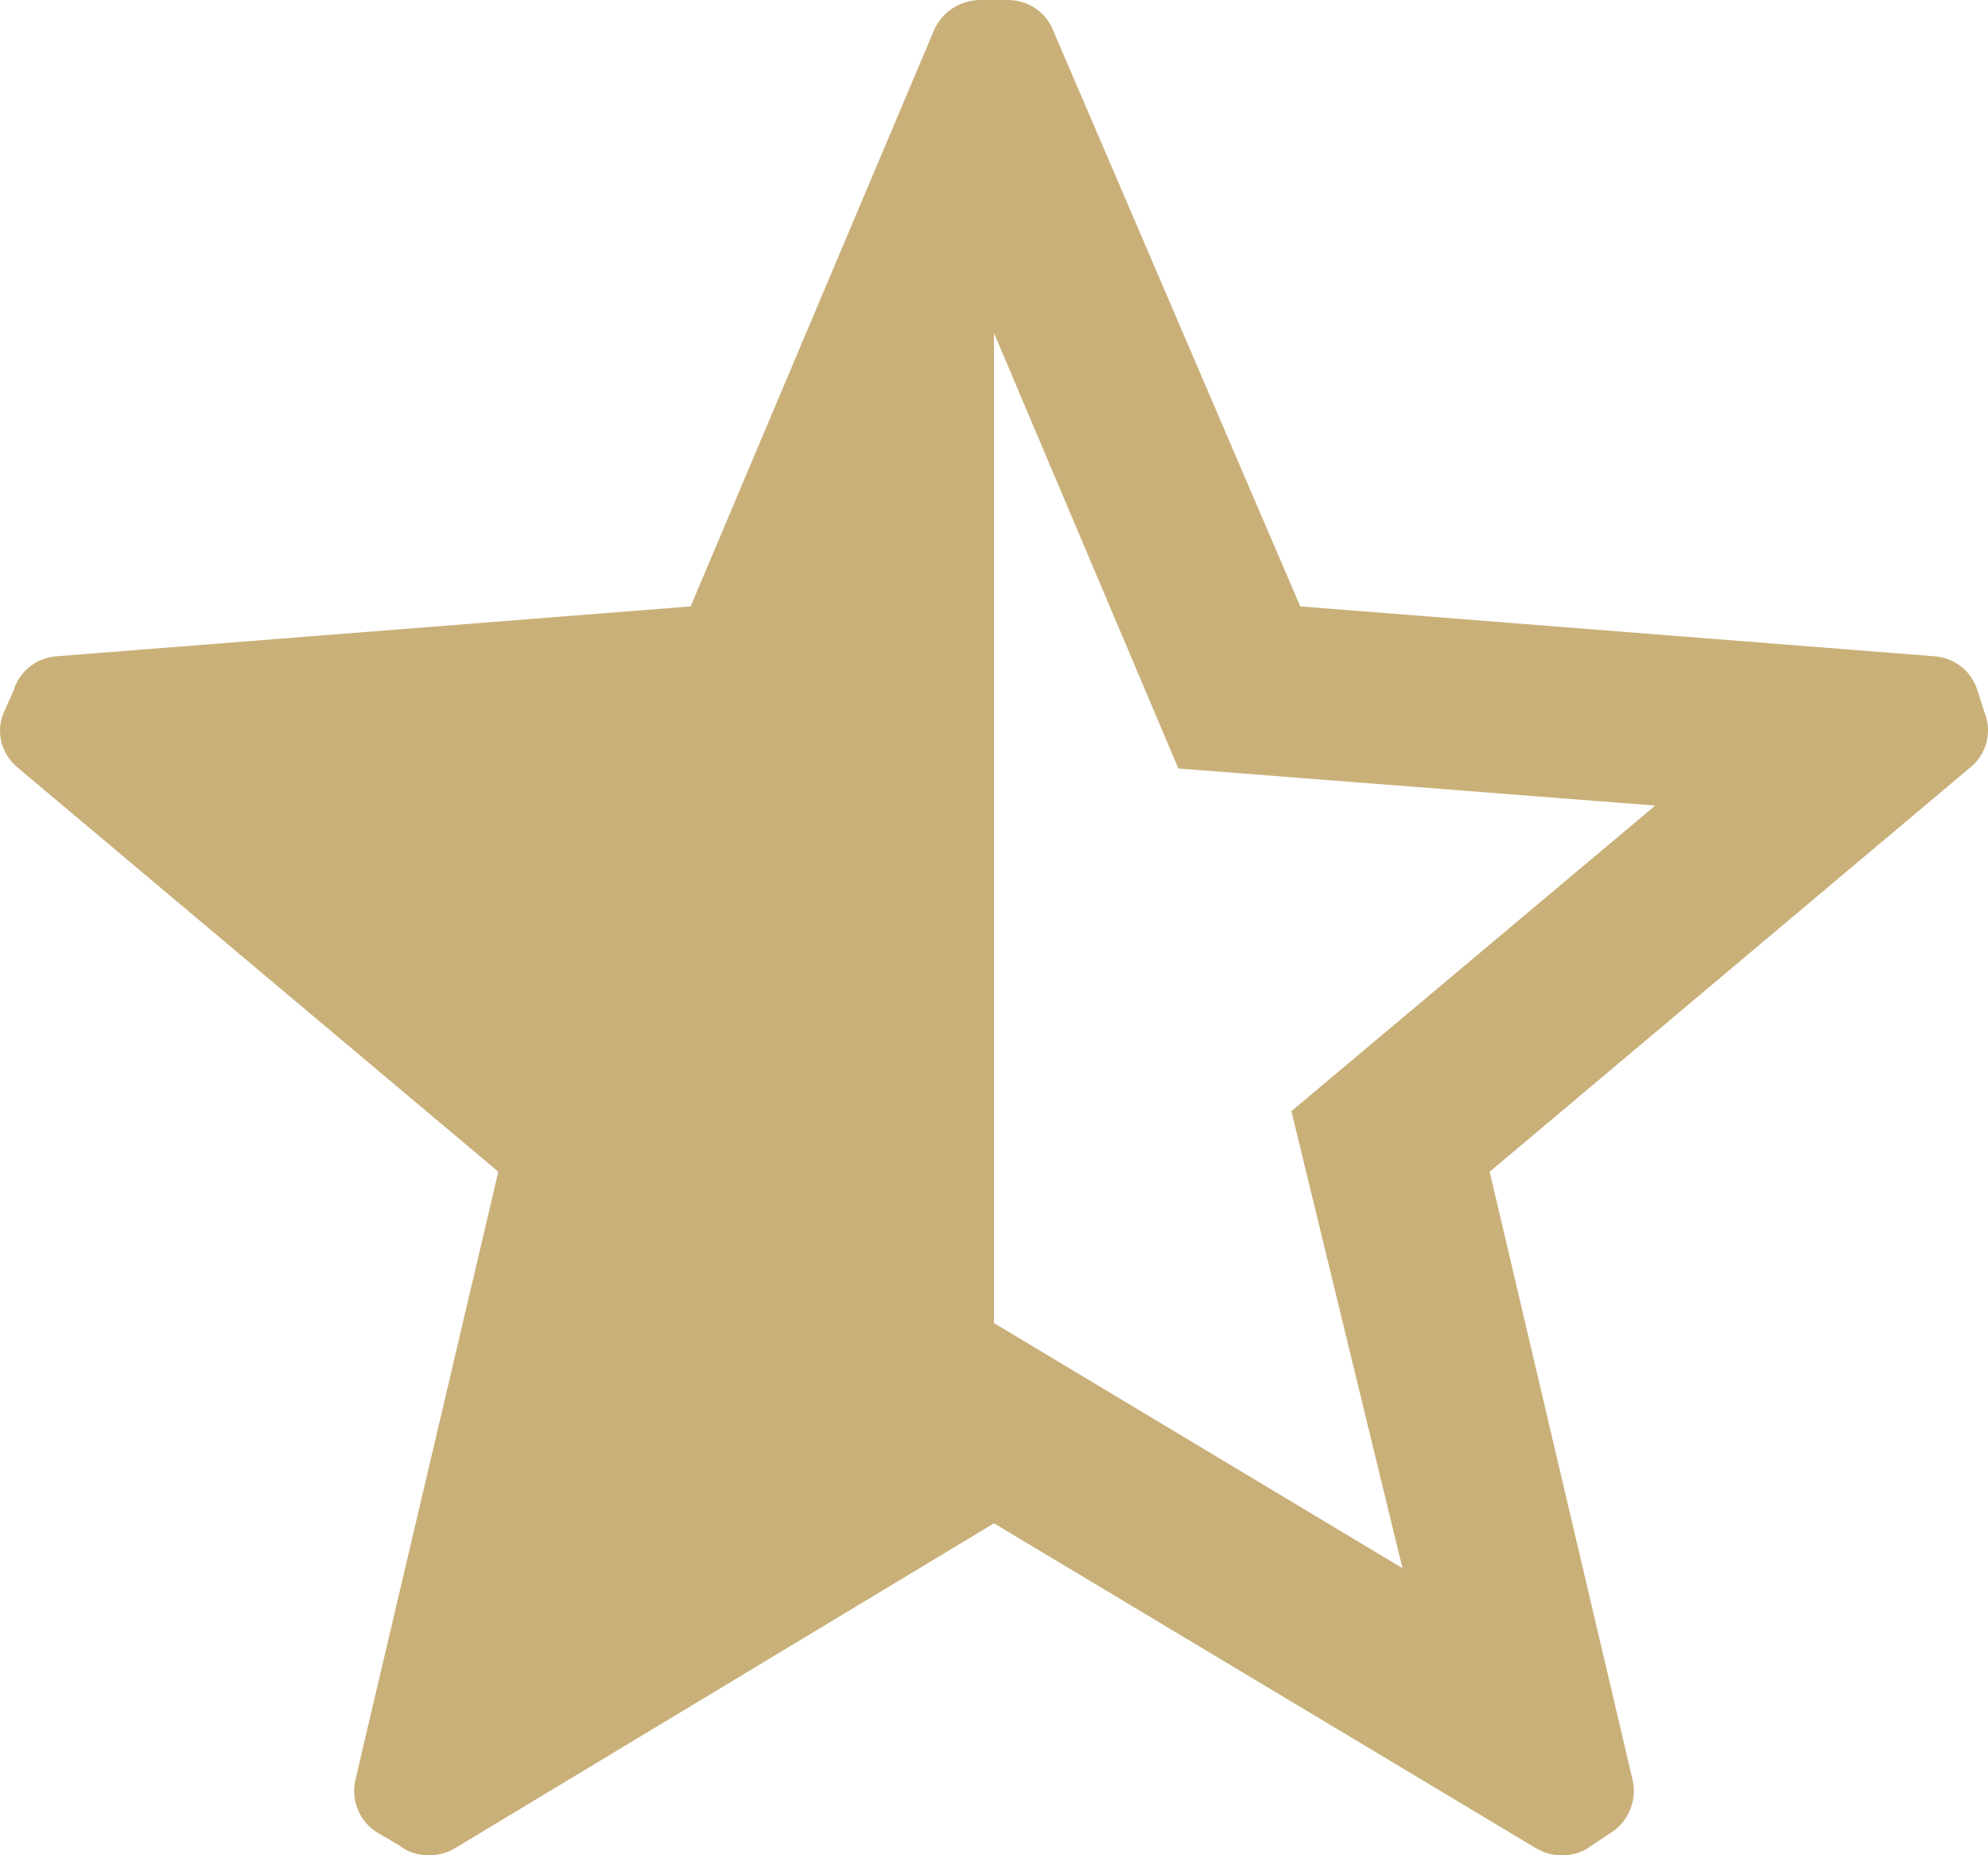<svg width="15" height="14" viewBox="0 0 15 14" fill="none" xmlns="http://www.w3.org/2000/svg">
<path fill-rule="evenodd" clip-rule="evenodd" d="M14.92 5.209L14.98 5.394C15.029 5.533 14.987 5.687 14.875 5.784L11.24 8.842L12.317 13.425C12.353 13.572 12.297 13.726 12.175 13.816L12.01 13.926C11.946 13.976 11.867 14.002 11.786 14C11.717 14.001 11.65 13.983 11.591 13.948L7.5 11.495L3.431 13.948C3.373 13.983 3.305 14.001 3.237 14C3.156 14.002 3.076 13.976 3.013 13.926L2.826 13.816C2.703 13.726 2.647 13.572 2.683 13.425L3.76 8.842L0.133 5.792C0.015 5.695 -0.03 5.536 0.021 5.394L0.103 5.209C0.147 5.064 0.278 4.961 0.432 4.952L5.211 4.576L7.044 0.236C7.103 0.092 7.245 -0.002 7.403 8.18955e-05H7.597C7.754 -0.003 7.895 0.091 7.949 0.236L9.811 4.576L14.591 4.952C14.745 4.961 14.876 5.064 14.92 5.209ZM10.582 11.834L9.744 8.385L12.489 6.079L8.891 5.799L7.5 2.513V9.984L10.582 11.834Z" fill="#C9B079"/>
</svg>
